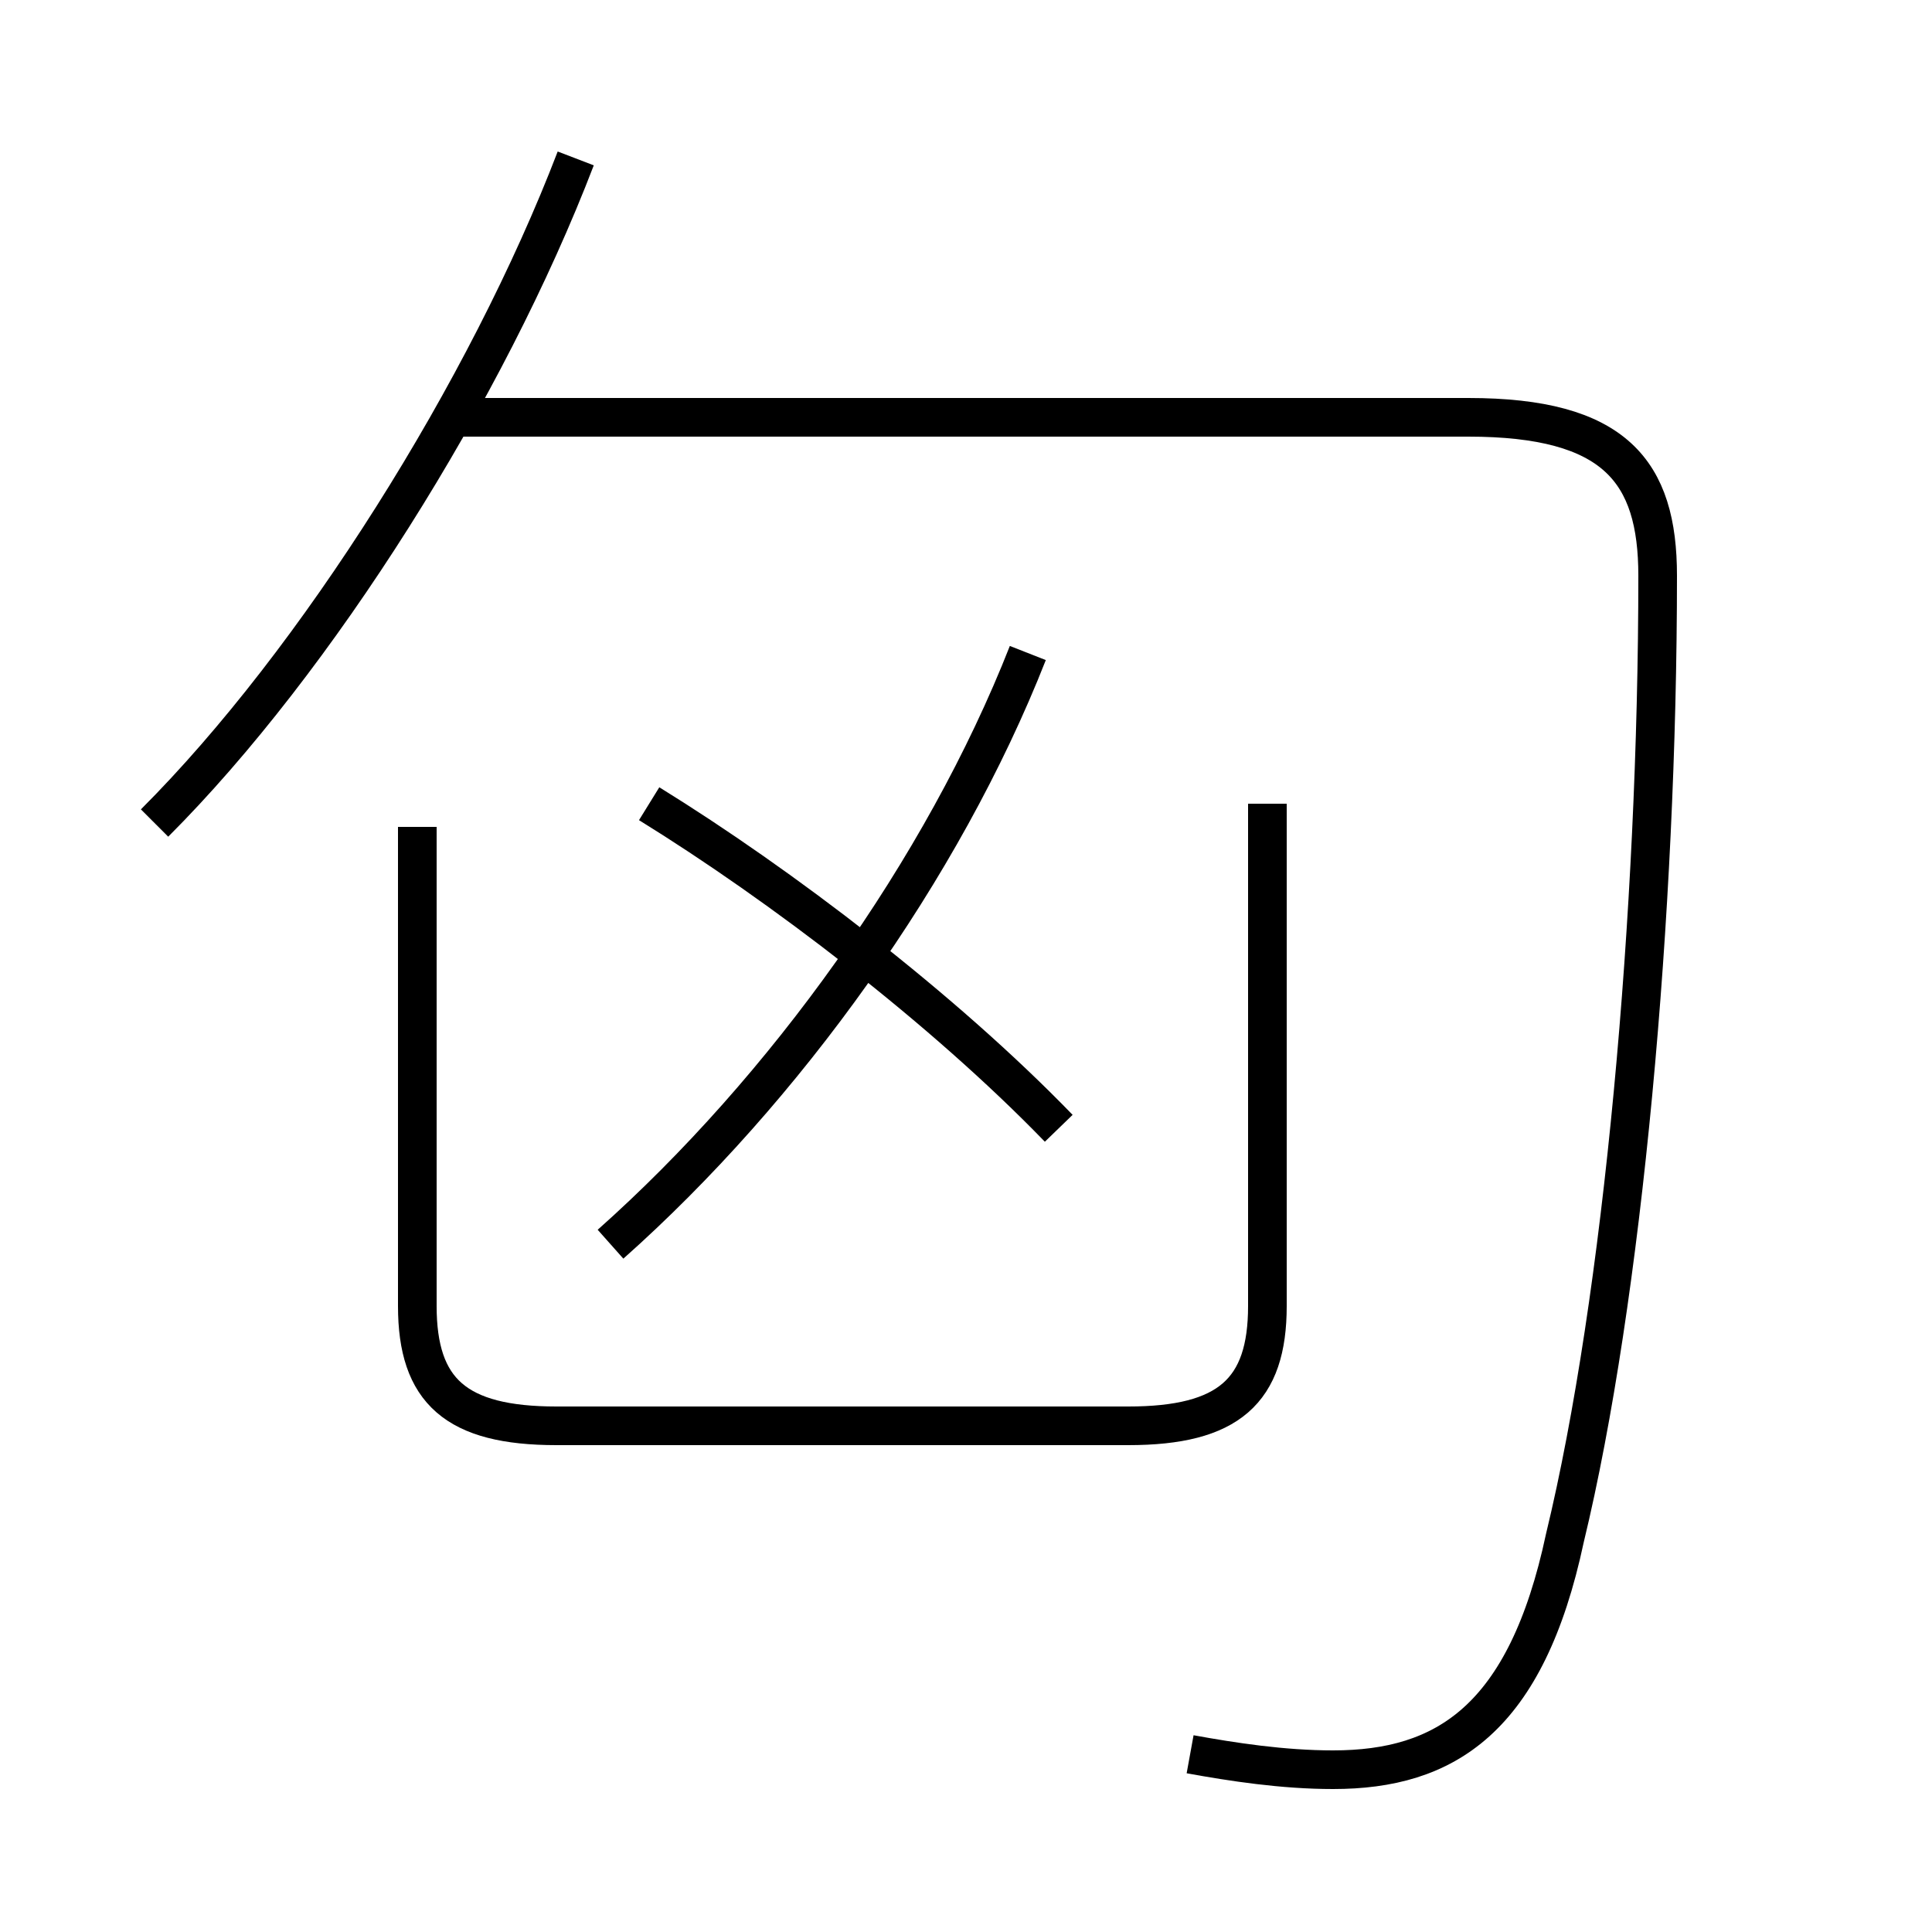 <?xml version='1.0' encoding='utf8'?>
<svg viewBox="0.0 -6.0 50.0 50.0" version="1.1" xmlns="http://www.w3.org/2000/svg">
<rect x="0.0" y="-6.0" width="50.0" height="50.0" fill="#808080" stroke="none"/>
<rect x="-1000" y="-1000" width="2000" height="2000" stroke="white" fill="white"/>
<g style="fill:white;stroke:#000000;  stroke-width:1">
<path d="M 30.8 1.4 C 31.9 1.6 33.2 1.8 34.5 1.8 C 37.4 1.8 39.5 0.5 40.5 -4.2 C 42.0 -10.4 42.9 -20.4 42.9 -29.1 C 42.9 -31.8 41.8 -33.2 38.0 -33.2 L 11.9 -33.2 M 10.8 -22.6 L 10.8 -10.2 C 10.8 -8.0 11.8 -7.1 14.4 -7.1 L 29.2 -7.1 C 31.8 -7.1 32.8 -8.0 32.8 -10.2 L 32.8 -23.2 M 4.0 -22.7 C 8.2 -26.9 12.6 -33.9 14.9 -39.9 M 15.8 -11.8 C 20.3 -15.8 24.4 -21.5 26.6 -27.1 M 27.4 -14.8 C 24.4 -17.9 20.2 -21.1 16.8 -23.2" transform="translate(0.0 38.0)" />
</g>
</svg>